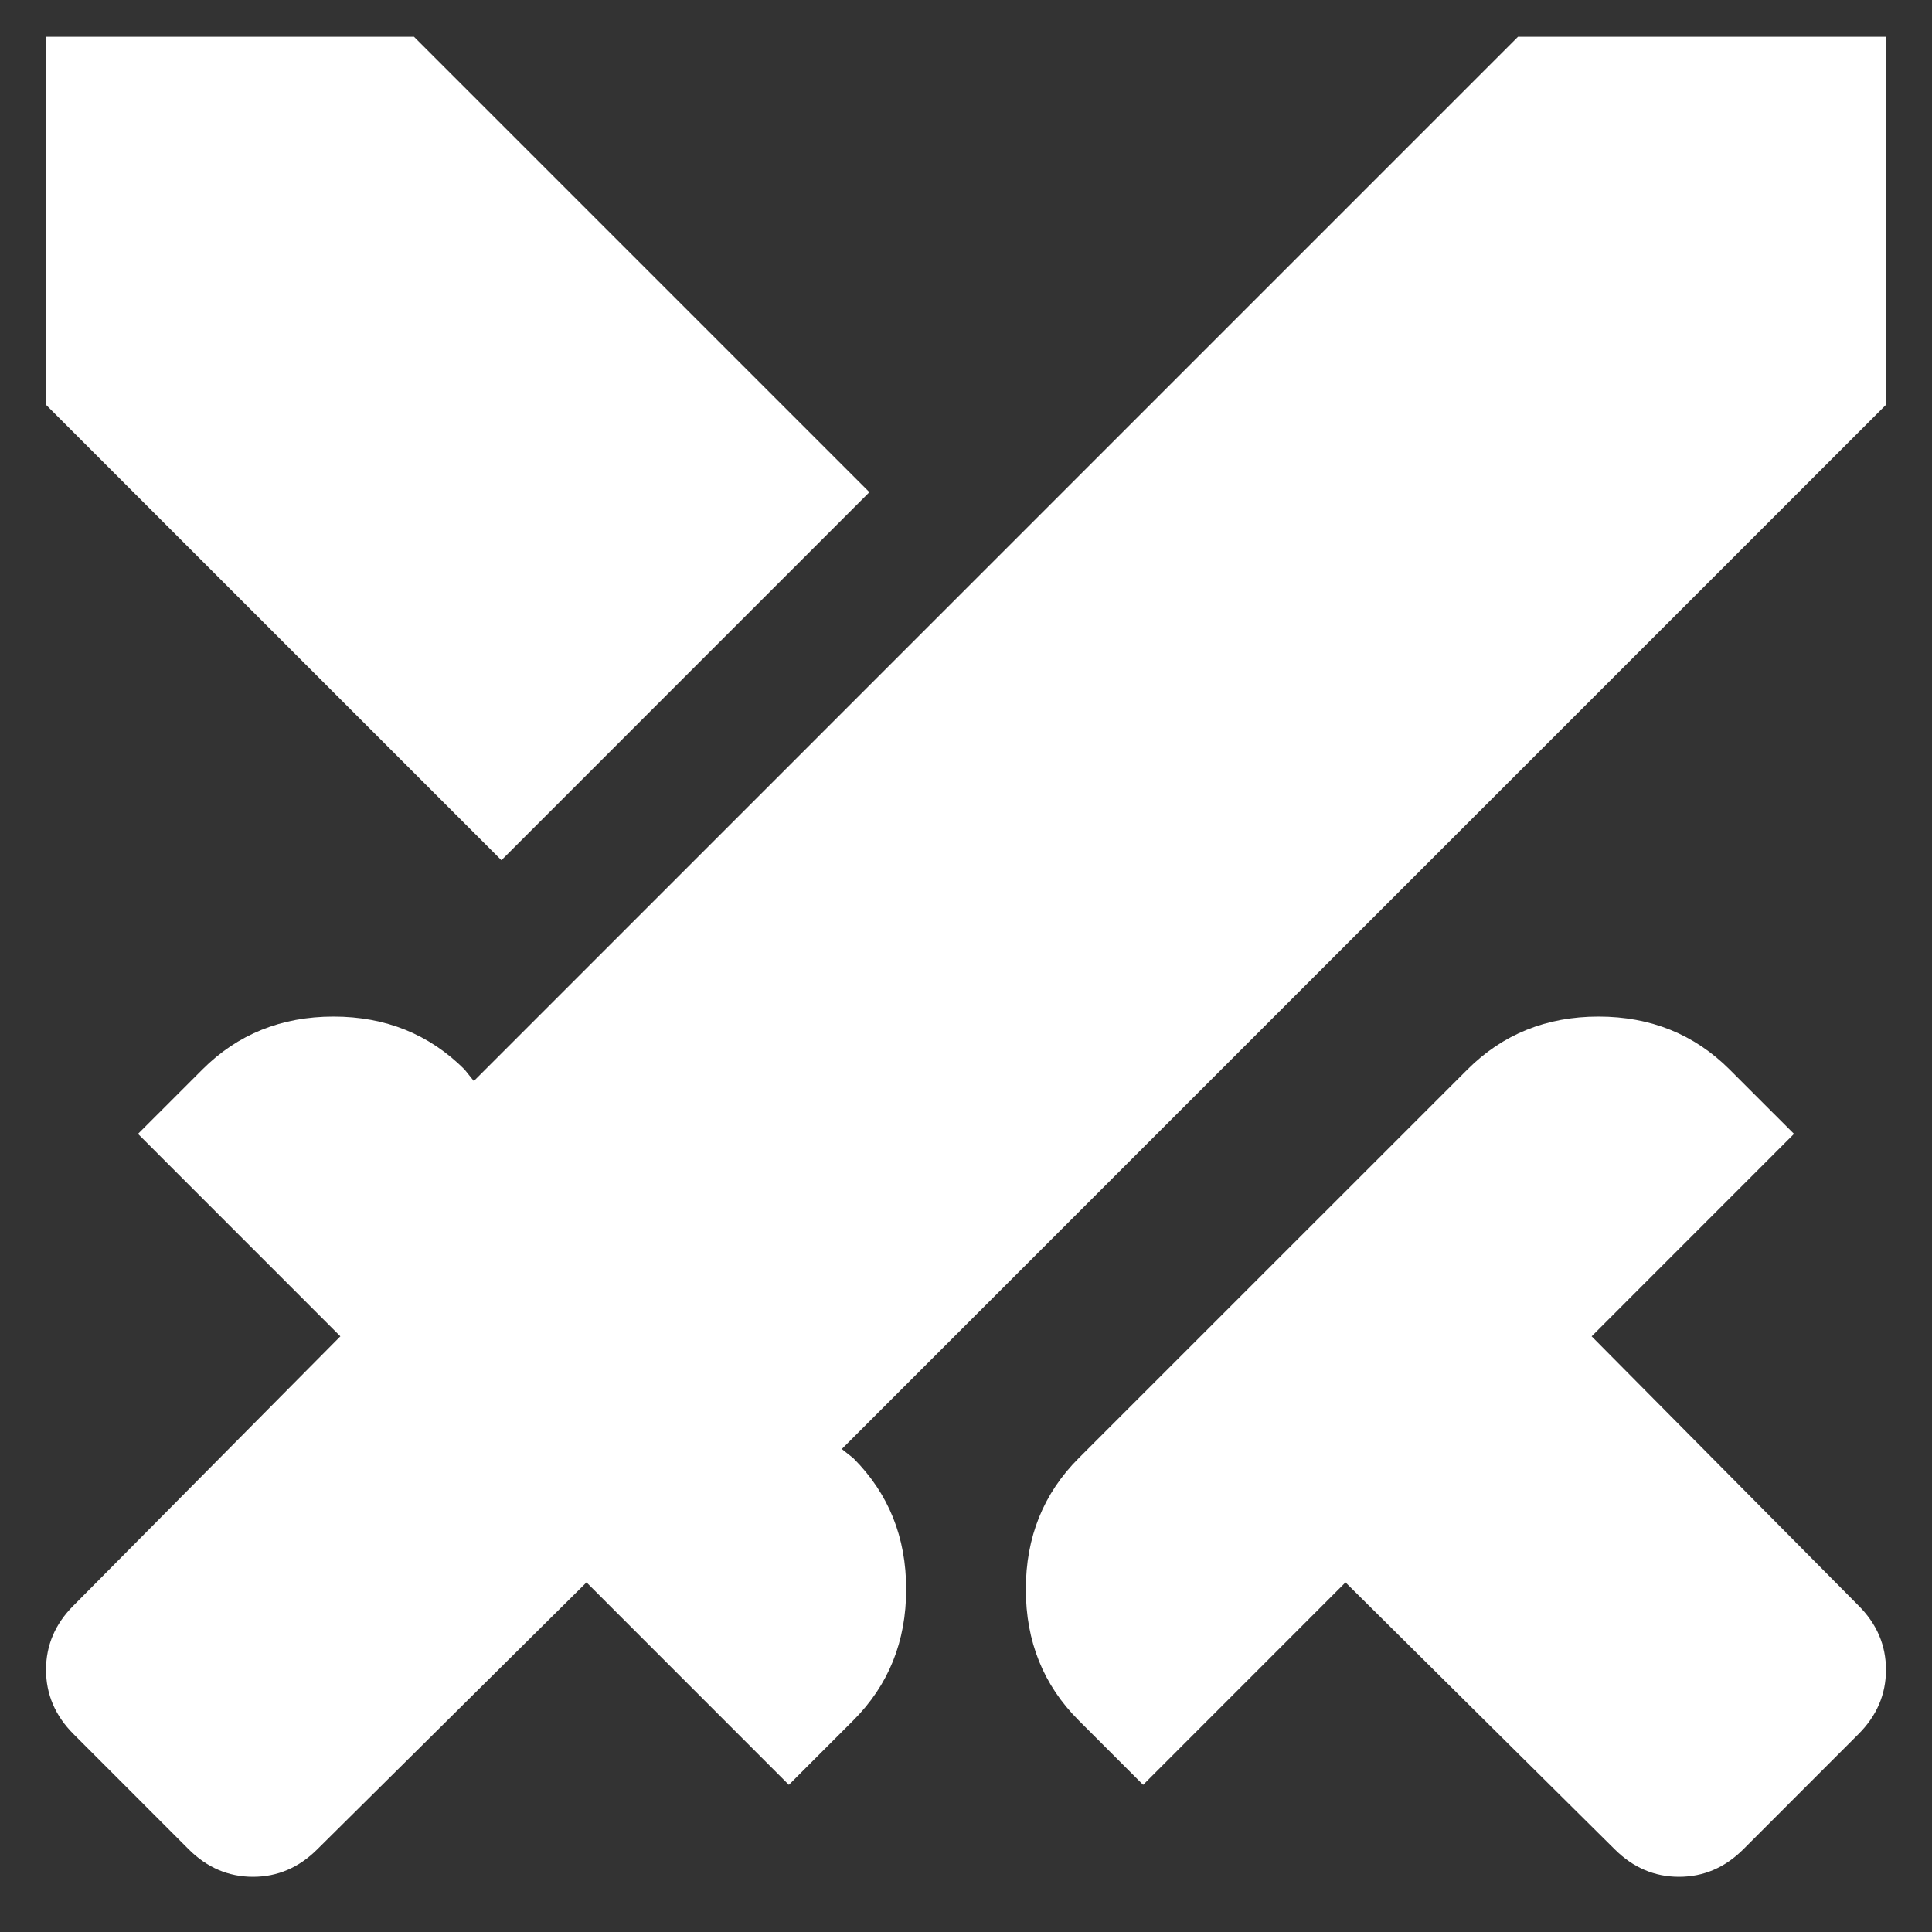 <svg width="28" height="28" viewBox="0 0 28 28" fill="none" xmlns="http://www.w3.org/2000/svg">
<rect x="0" y="0" width="28" height="28" fill="#333333" stroke="none"/>
<path d="M23.4 26.8L19.5 22.933L16.567 25.867L15.633 24.933C15.122 24.422 14.867 23.789 14.867 23.033C14.867 22.278 15.122 21.644 15.633 21.133L21.267 15.5C21.778 14.989 22.411 14.733 23.167 14.733C23.922 14.733 24.555 14.989 25.067 15.5L26 16.433L23.067 19.367L26.933 23.267C27.2 23.533 27.333 23.844 27.333 24.2C27.333 24.555 27.2 24.867 26.933 25.133L25.267 26.8C25 27.067 24.689 27.2 24.333 27.2C23.978 27.2 23.667 27.067 23.4 26.8ZM27.333 5.867L12.2 21L12.367 21.133C12.878 21.644 13.133 22.278 13.133 23.033C13.133 23.789 12.878 24.422 12.367 24.933L11.433 25.867L8.5 22.933L4.6 26.8C4.333 27.067 4.022 27.2 3.667 27.2C3.311 27.2 3 27.067 2.733 26.8L1.067 25.133C0.8 24.867 0.667 24.555 0.667 24.2C0.667 23.844 0.8 23.533 1.067 23.267L4.933 19.367L2 16.433L2.933 15.5C3.444 14.989 4.078 14.733 4.833 14.733C5.589 14.733 6.222 14.989 6.733 15.5L6.867 15.667L22 0.533H27.333V5.867ZM7.267 12.467L0.667 5.867V0.533H6L12.6 7.133L7.267 12.467Z" fill="white"/>
</svg>
